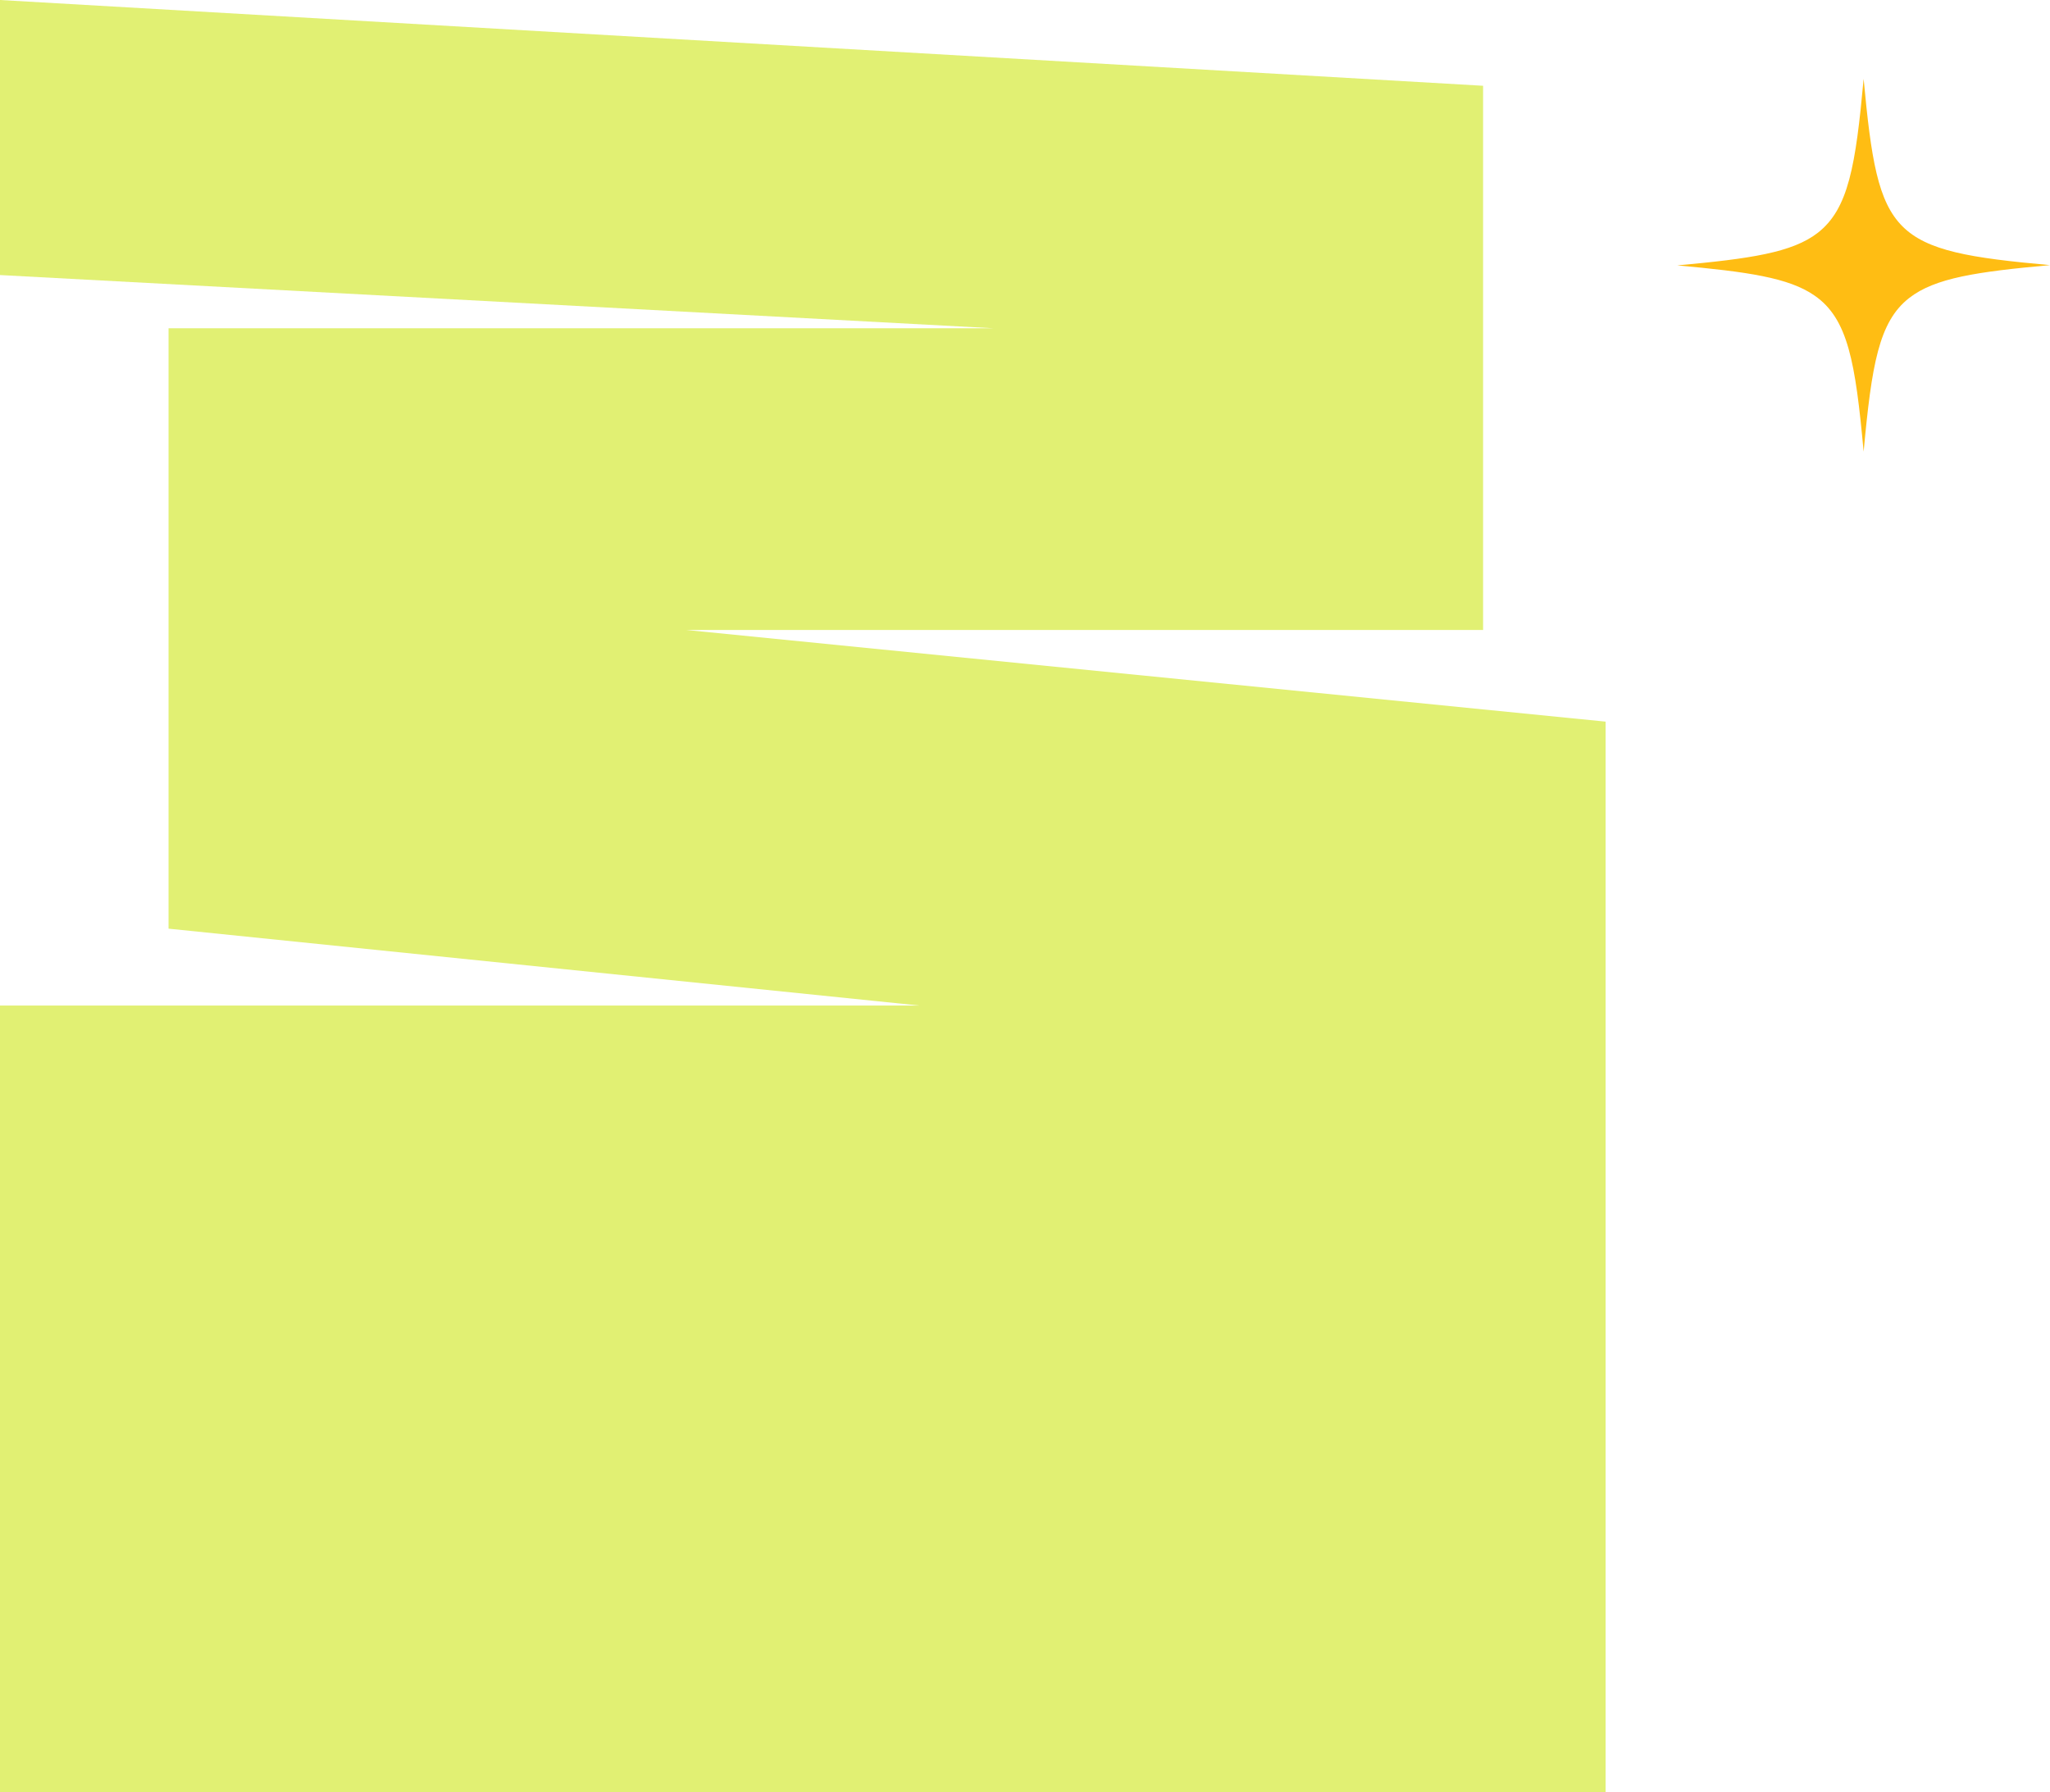 <svg width="286" height="250" viewBox="0 0 286 250" fill="none" xmlns="http://www.w3.org/2000/svg">
<path d="M206.91 11.964L0 0L0 38.366L138.667 45.792L23.514 45.792L23.514 129.538L128.295 140.264H0L0 250H224L224 100.66L95.705 87.871L206.91 87.871V11.964Z" fill="#E1F073"/>
<path d="M286 36.981C275.8 37.908 269.94 38.761 266.342 41.577C262.114 44.876 261.113 50.917 260 63C258.85 50.473 257.812 44.468 253.175 41.244C249.578 38.723 243.755 37.908 234 37.019C244.163 36.092 250.06 35.239 253.621 32.46C257.886 29.124 258.887 23.12 260 11C261.039 22.156 261.966 28.123 265.415 31.57C268.864 35.017 274.873 35.981 286 36.981Z" fill="#FFBD13"/>
</svg>
